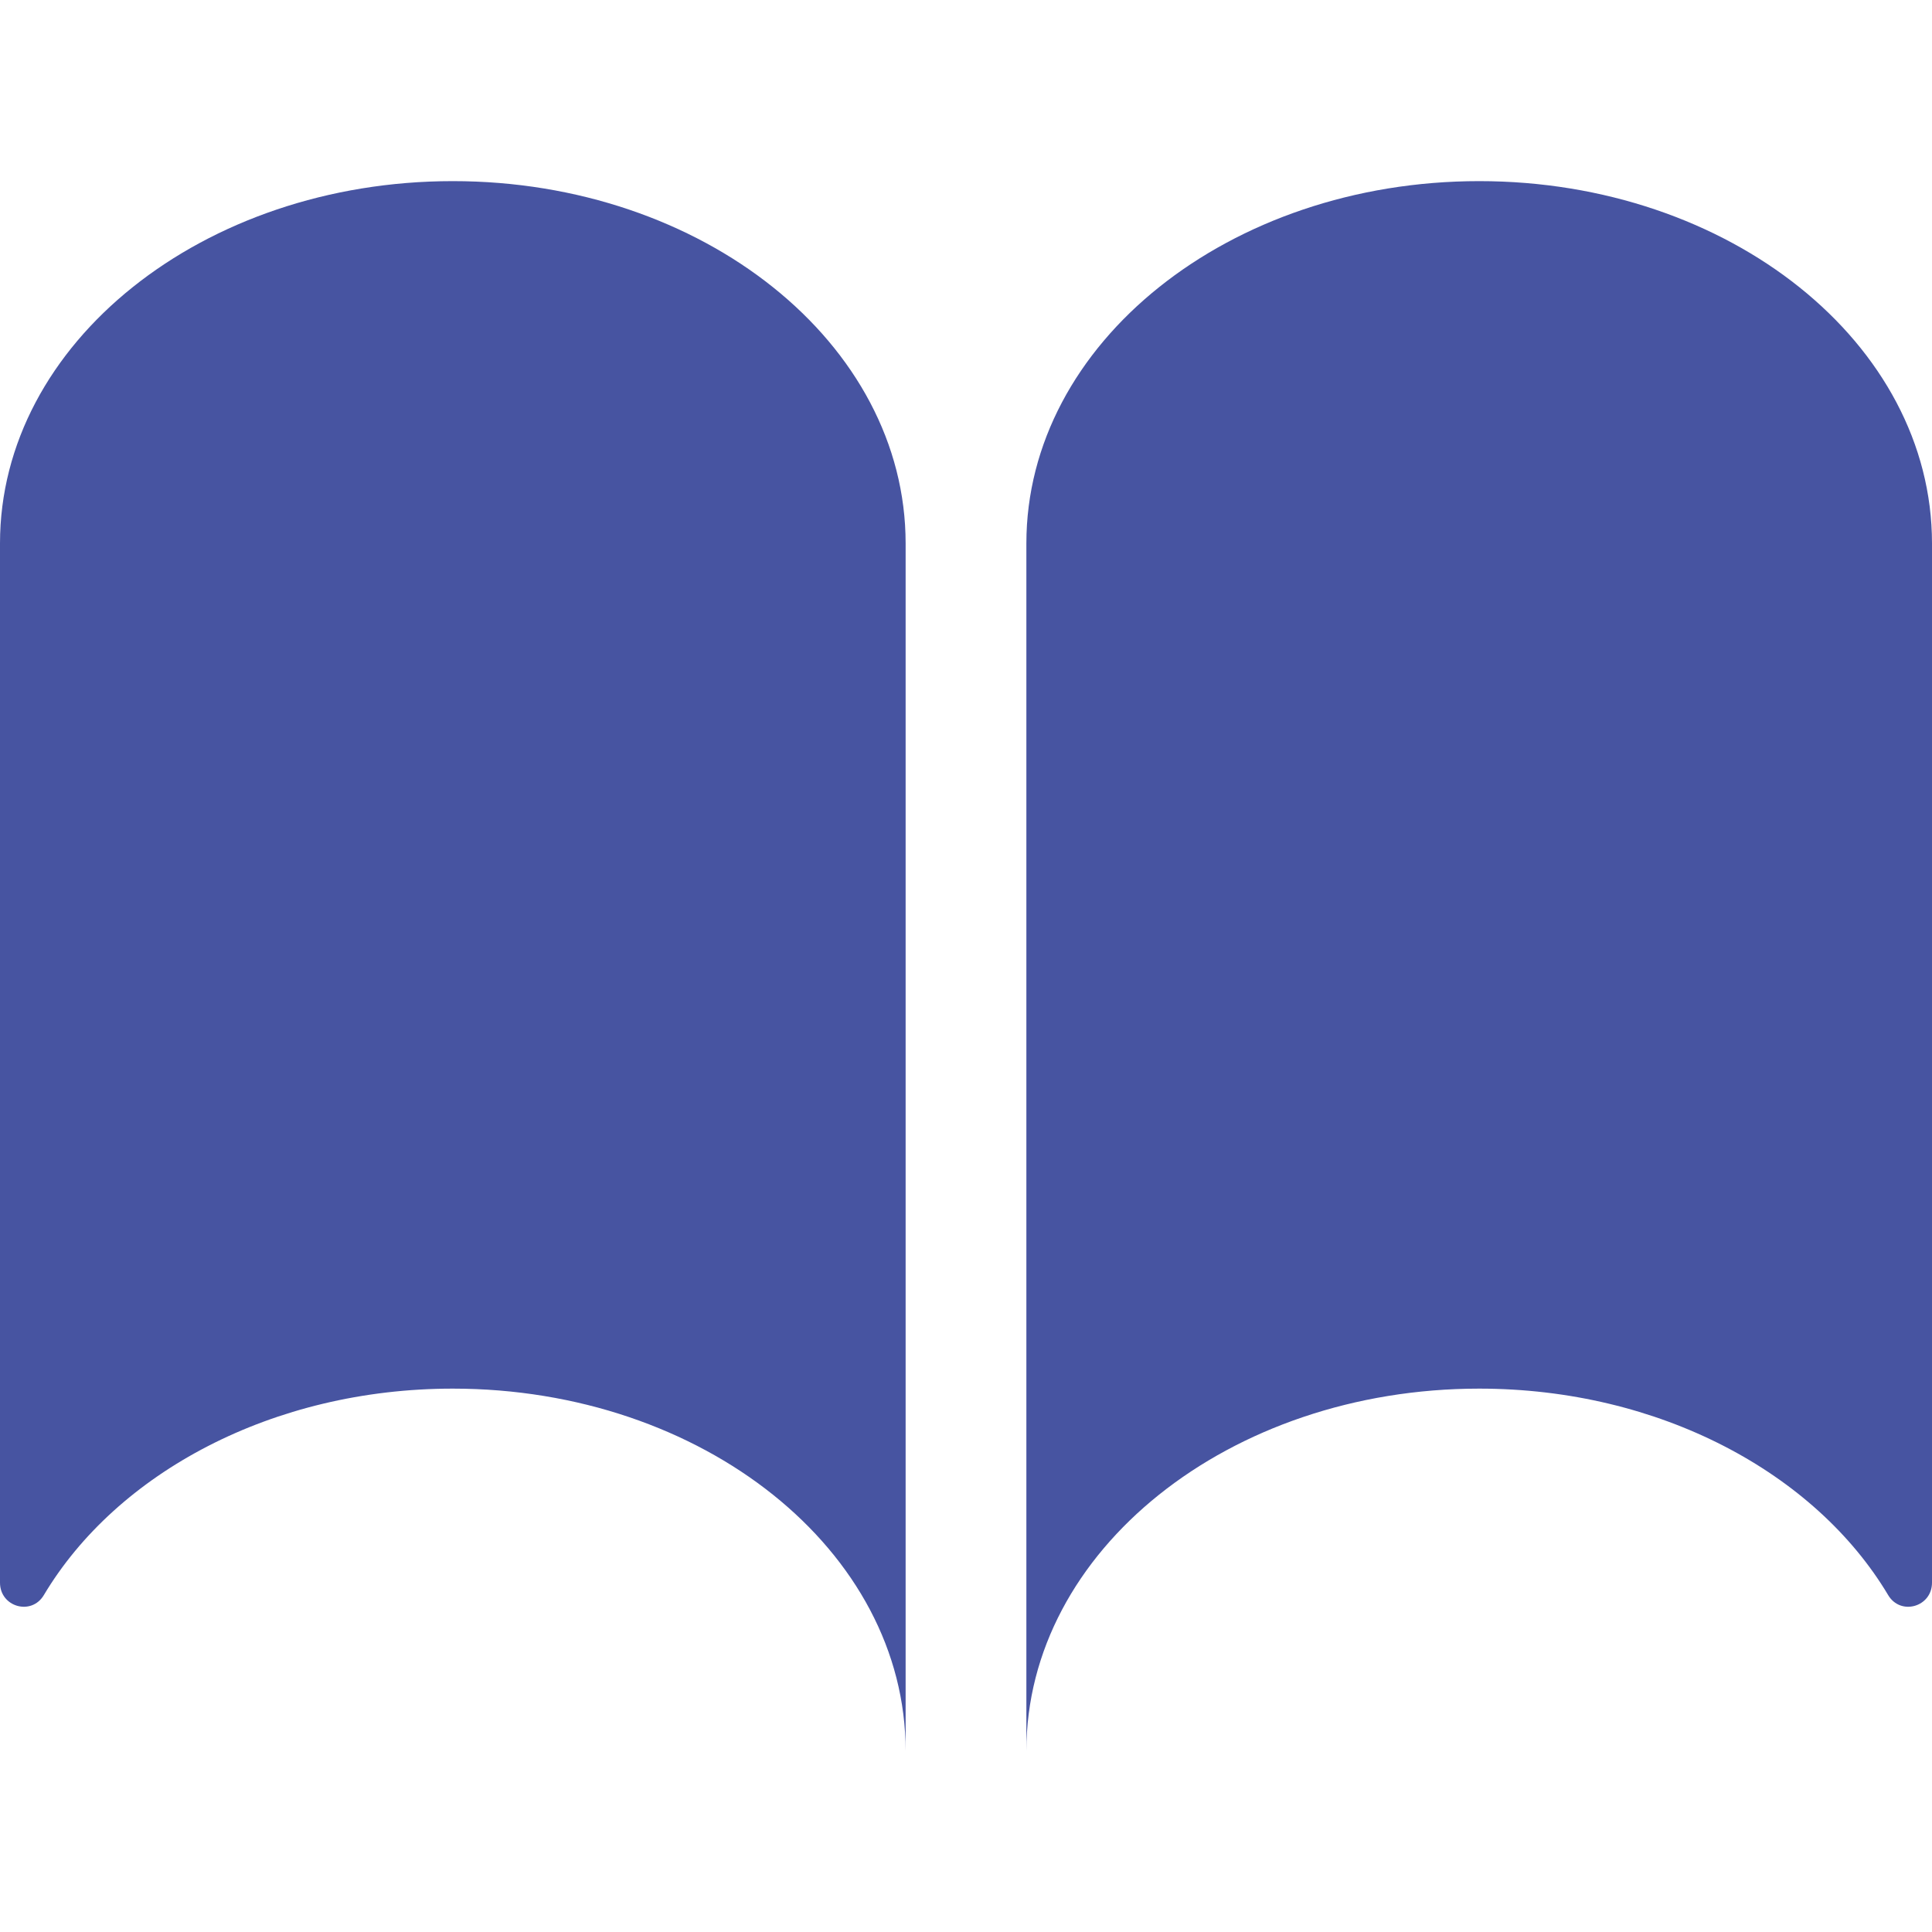 <?xml version="1.0" encoding="iso-8859-1"?>
<!-- Generator: Adobe Illustrator 19.0.0, SVG Export Plug-In . SVG Version: 6.00 Build 0)  -->
<svg version="1.1" id="Capa_1" xmlns="http://www.w3.org/2000/svg" xmlns:xlink="http://www.w3.org/1999/xlink" x="0px" y="0px"
	 viewBox="0 0 512 512" style="enable-background:new 0 0 512 512;" xml:space="preserve">
<g>
	<path style="fill:#4754a1;" d="M120,48C53.728,48,0,90.976,0,144v275.424c0,6.432,8.32,8.832,11.616,3.296
		C30.912,390.368,72.192,368,120,368c66.272,0,120,42.976,120,96V144C240,90.976,186.272,48,120,48z"/>
	<path style="fill:#4754a1;" d="M392,48c-66.272,0-120,42.976-120,96v320c0-53.024,53.728-96,120-96
		c47.808,0,89.088,22.368,108.384,54.72c3.296,5.536,11.616,3.136,11.616-3.296V144C512,90.976,458.272,48,392,48z"/>
</g>
<g>
</g>
<g>
</g>
<g>
</g>
<g>
</g>
<g>
</g>
<g>
</g>
<g>
</g>
<g>
</g>
<g>
</g>
<g>
</g>
<g>
</g>
<g>
</g>
<g>
</g>
<g>
</g>
<g>
</g>
</svg>
